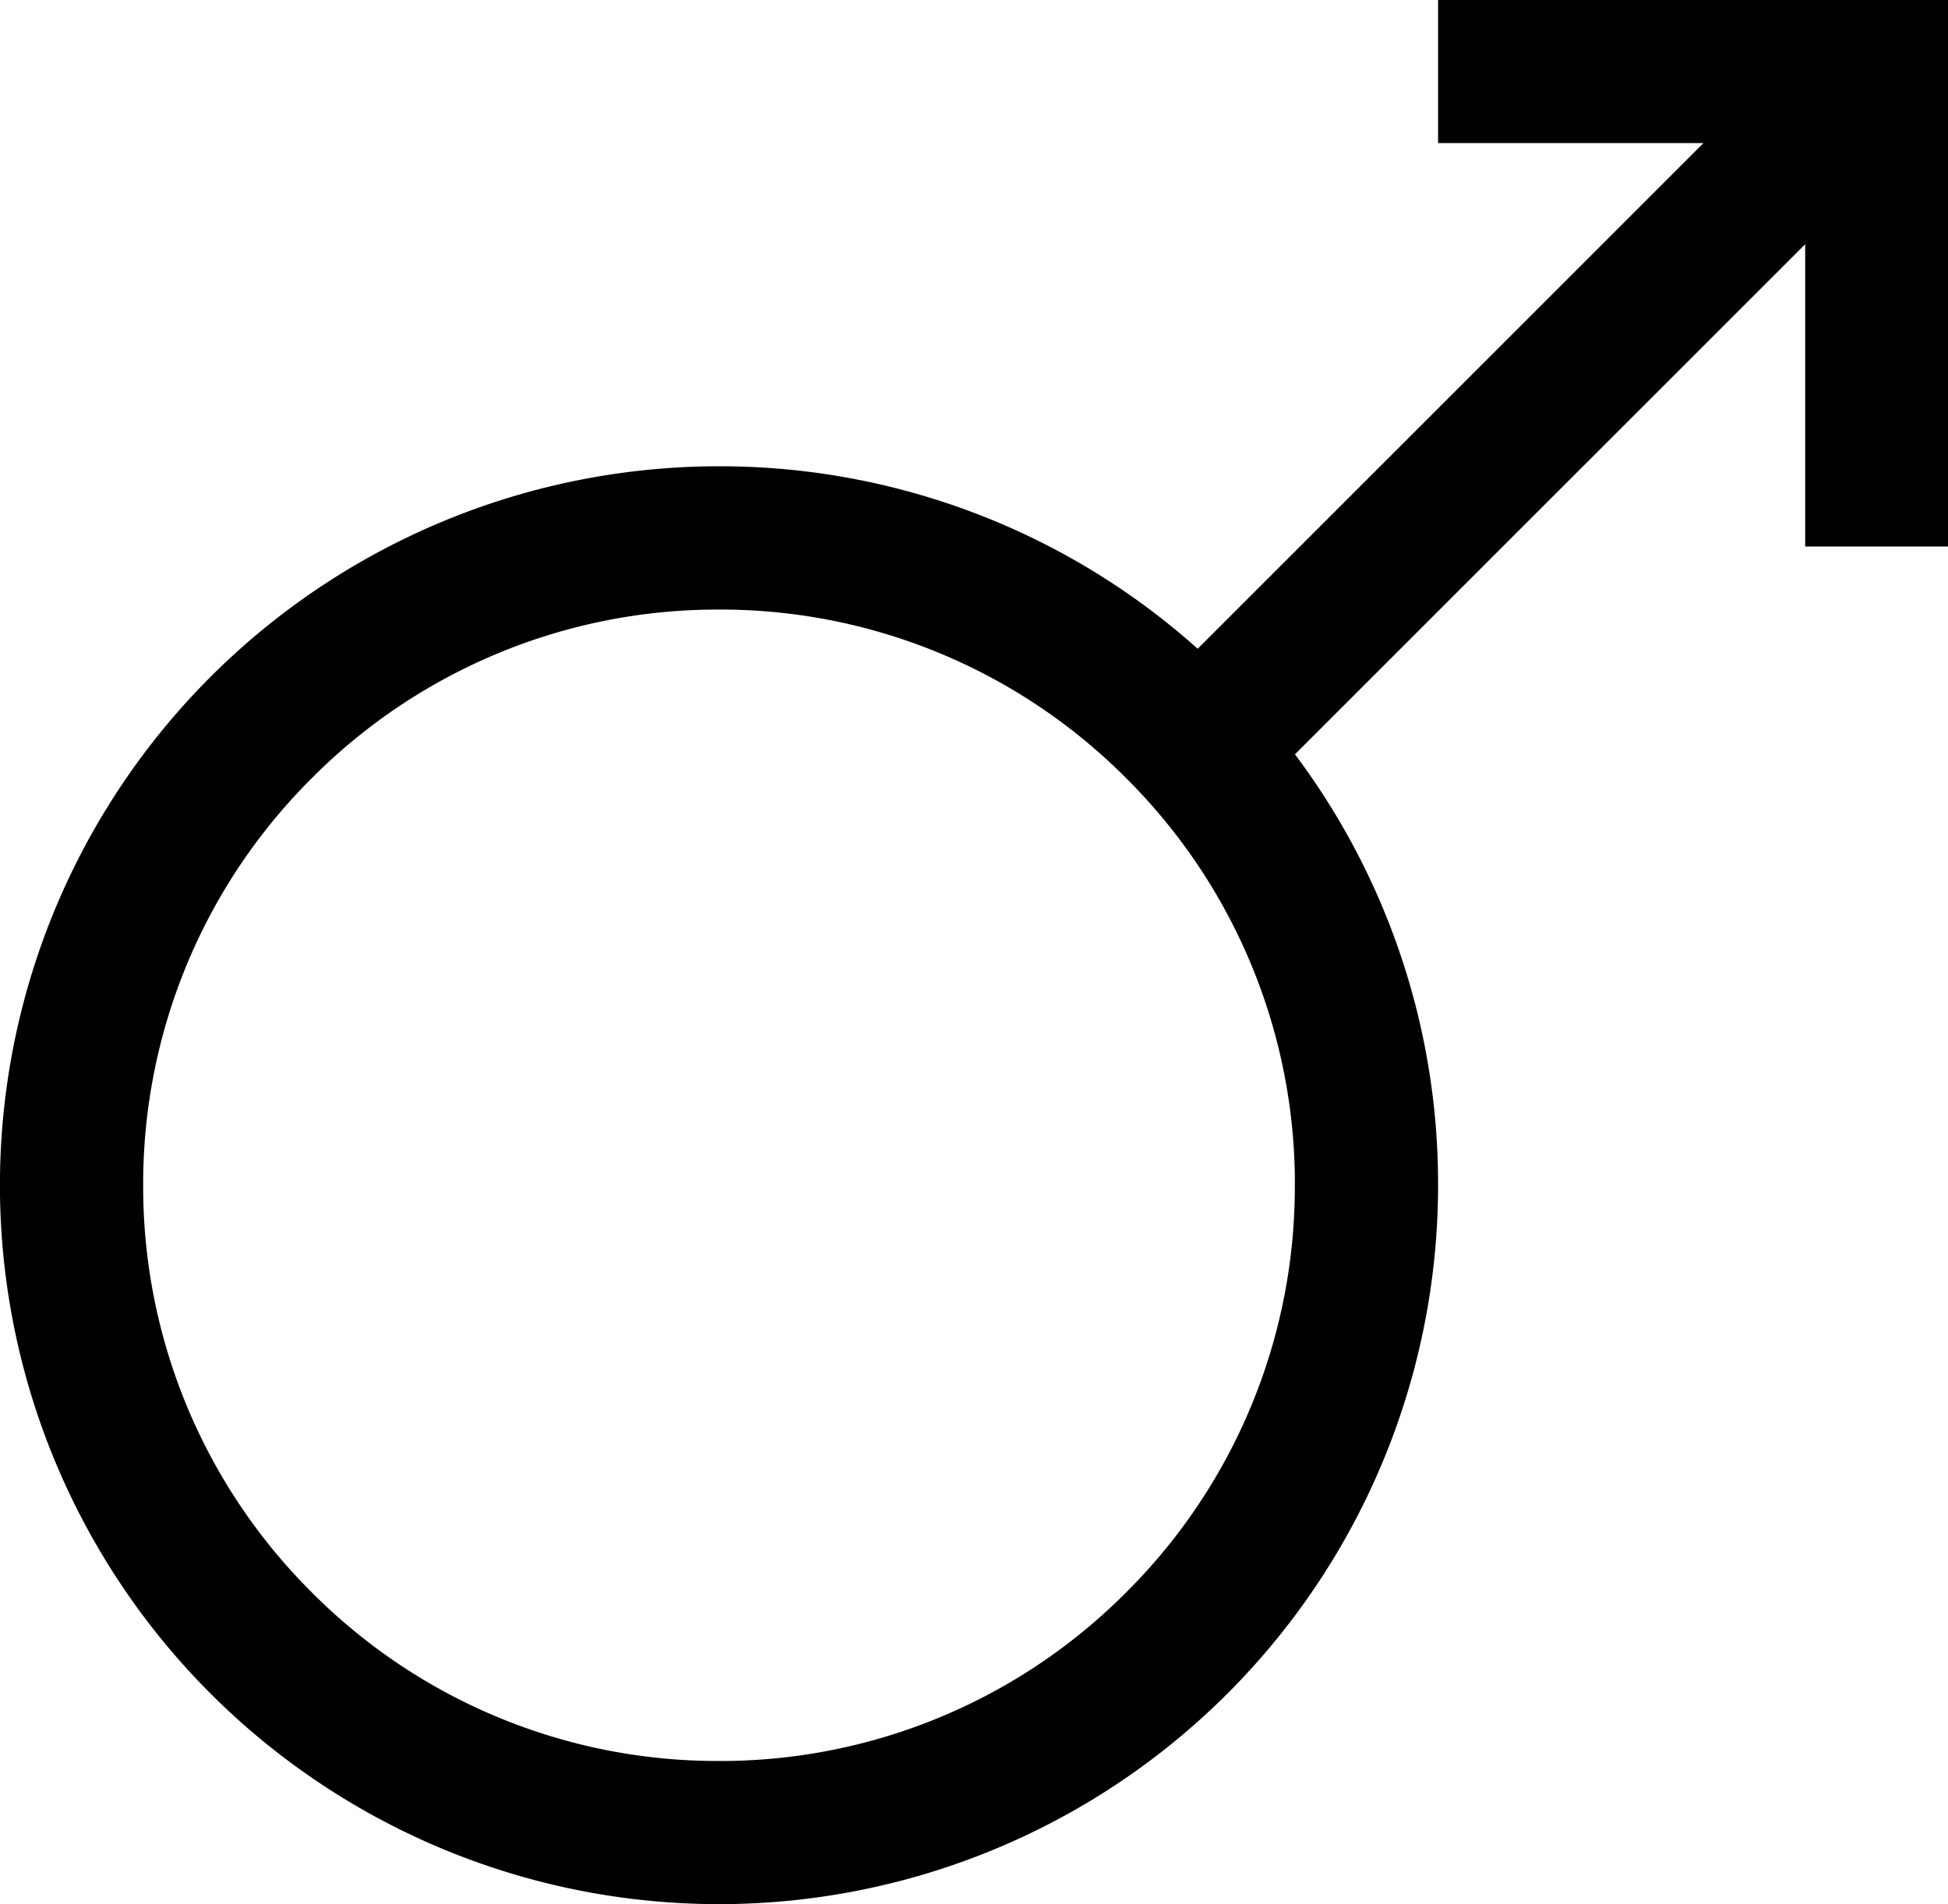 <svg id="Layer_1" data-name="Layer 1" xmlns="http://www.w3.org/2000/svg" viewBox="0 0 313.06 306.08"><title>8</title><path d="M-5404.74-3722.95h-67.4v23h42.65l-81.28,81.28h0a115.13,115.13,0,0,0-76.93-29.33,115.56,115.56,0,0,0-115.56,115.56,115.56,115.56,0,0,0,115.56,115.56,115.56,115.56,0,0,0,115.56-115.56,115,115,0,0,0-23-69.26h0l82-82v48.6h23v-87.89h-14.55Zm-90.42,190.52a91.93,91.93,0,0,1-27.11,65.44,91.93,91.93,0,0,1-65.43,27.1,91.94,91.94,0,0,1-65.44-27.1,91.94,91.94,0,0,1-27.1-65.44,91.94,91.94,0,0,1,27.1-65.44,91.94,91.94,0,0,1,65.44-27.1,91.93,91.93,0,0,1,65.43,27.1A91.93,91.93,0,0,1-5495.15-3532.42Z" transform="translate(5703.25 3722.95)"/></svg>
